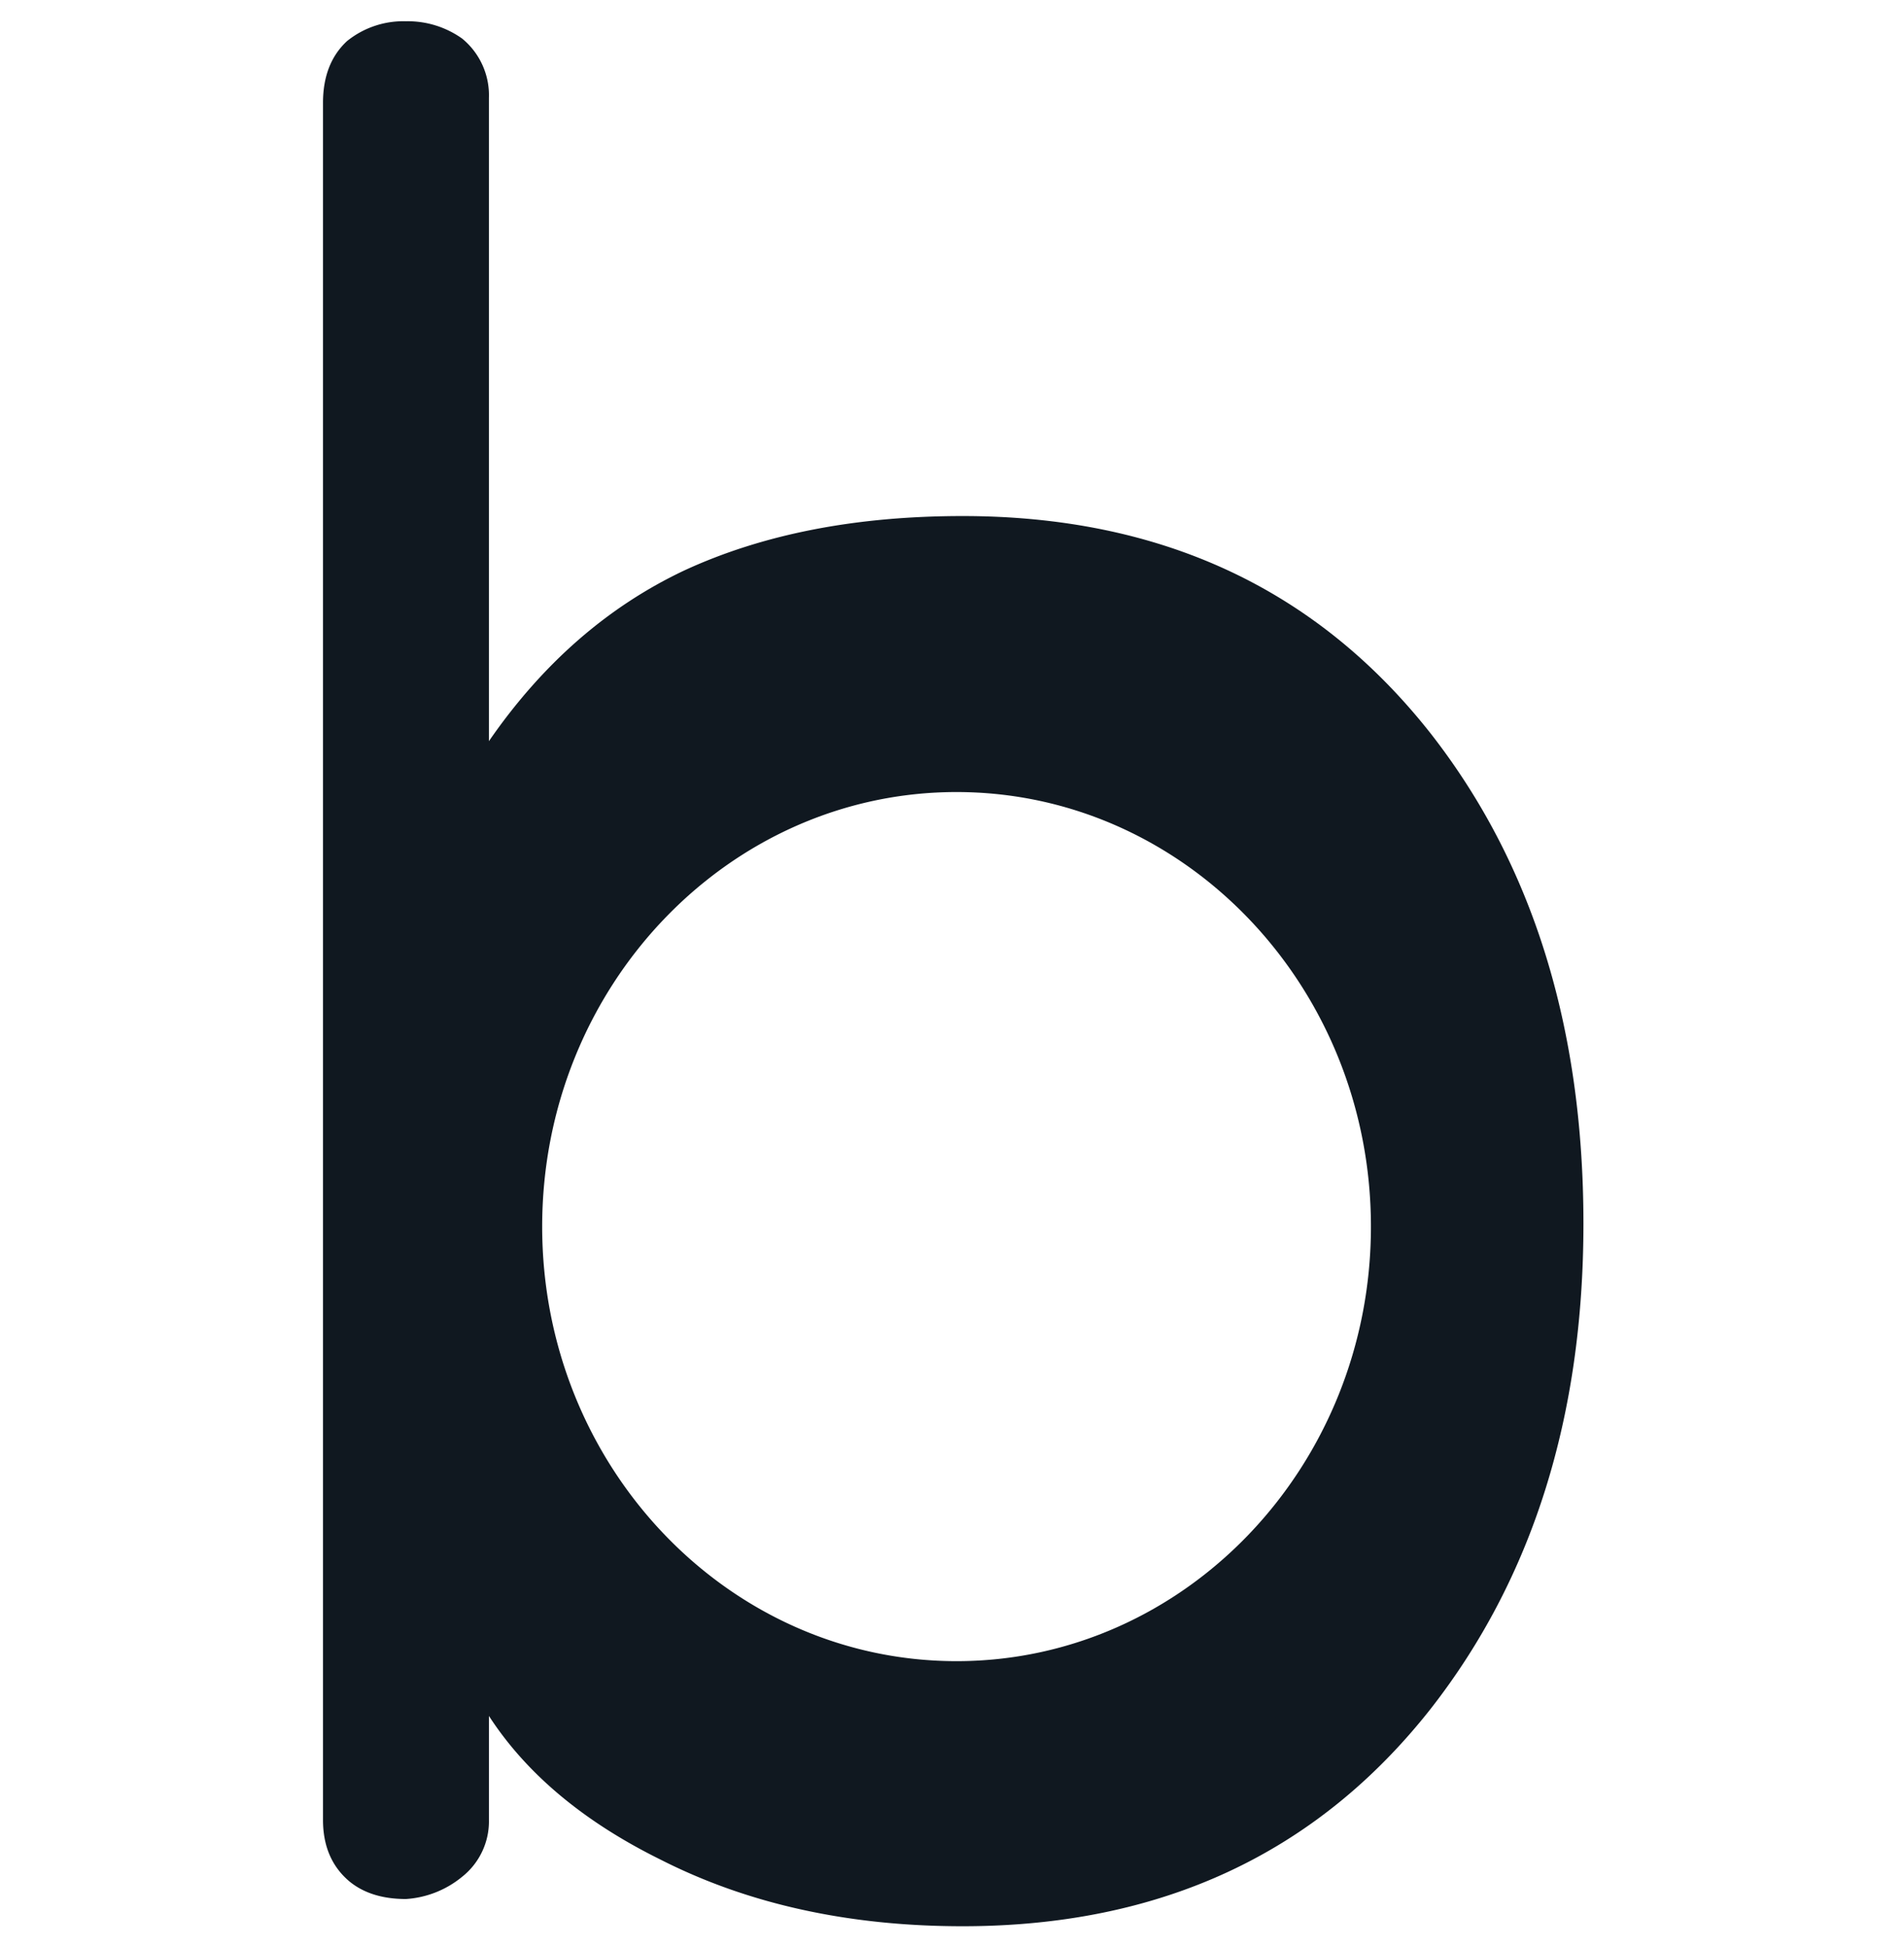 <svg xmlns="http://www.w3.org/2000/svg" width="448" height="458" viewBox="0 0 448 458">
  <defs>
    <style>
      .cls-1 {
        fill: #fff;
      }

      .cls-2 {
        fill: #101820;
      }
    </style>
  </defs>
  <g id="그룹_2" data-name="그룹 2" transform="translate(-692)">
    <rect id="사각형_1" data-name="사각형 1" class="cls-1" width="448" height="458" transform="translate(692)"/>
    <g id="그룹_1" data-name="그룹 1" transform="translate(219.572 5)">
      <path id="패스_1" data-name="패스 1" class="cls-2" d="M48.428-399.387V4.53q0,9.312,6.3,14.55,5.037,4.074,13.223,4.074A23.118,23.118,0,0,0,81.17,17.916a16.642,16.642,0,0,0,6.3-13.386V-19.915q13.223,20.37,40.3,33.757,30.854,15.714,71.152,15.714,69.893,0,110.191-51.217Q345-67.64,345-135.735q0-69.26-35.891-115.239-40.3-51.217-110.191-51.217-37.78,0-65.485,12.8-27.076,12.8-45.966,40.159V-400.551a17.25,17.25,0,0,0-6.3-13.968,22.059,22.059,0,0,0-13.223-4.074,21.107,21.107,0,0,0-13.853,4.656Q48.428-408.7,48.428-399.387ZM198.918-270.18q51,0,80.6,41.323,25.816,36.667,25.816,92.54,0,55.291-25.816,91.958Q250.55-3.036,198.918-3.036q-55.411,0-85-41.323Q87.467-80.444,87.467-136.317q0-56.455,26.446-92.54Q143.507-270.18,198.918-270.18Z" transform="translate(500 418.594)"/>
      <path id="빼기_1" data-name="빼기 1" class="cls-2" d="M134,281a128.267,128.267,0,0,1-52.159-11.041A132.19,132.19,0,0,1,59.079,257a136.572,136.572,0,0,1-19.832-17.156,140.3,140.3,0,0,1-16.363-20.794A142.792,142.792,0,0,1,10.53,195.189a144.8,144.8,0,0,1-7.808-26.373,148.615,148.615,0,0,1,0-56.631A144.8,144.8,0,0,1,10.53,85.811,142.793,142.793,0,0,1,22.885,61.945,140.3,140.3,0,0,1,39.248,41.152,136.573,136.573,0,0,1,59.079,24,132.19,132.19,0,0,1,81.841,11.041a128.575,128.575,0,0,1,104.318,0A132.19,132.19,0,0,1,208.921,24a136.573,136.573,0,0,1,19.832,17.156,140.3,140.3,0,0,1,16.363,20.794A142.793,142.793,0,0,1,257.47,85.811a144.8,144.8,0,0,1,7.808,26.373,148.614,148.614,0,0,1,0,56.631,144.8,144.8,0,0,1-7.808,26.373,142.793,142.793,0,0,1-12.355,23.866,140.3,140.3,0,0,1-16.363,20.794A136.572,136.572,0,0,1,208.921,257a132.19,132.19,0,0,1-22.762,12.954A128.267,128.267,0,0,1,134,281Zm.5-242.206c-53.762,0-97.5,45.86-97.5,102.229s43.738,102.23,97.5,102.23,97.5-45.86,97.5-102.23S188.262,38.795,134.5,38.795Z" transform="translate(563 142.537)"/>
    </g>
  </g>
</svg>
